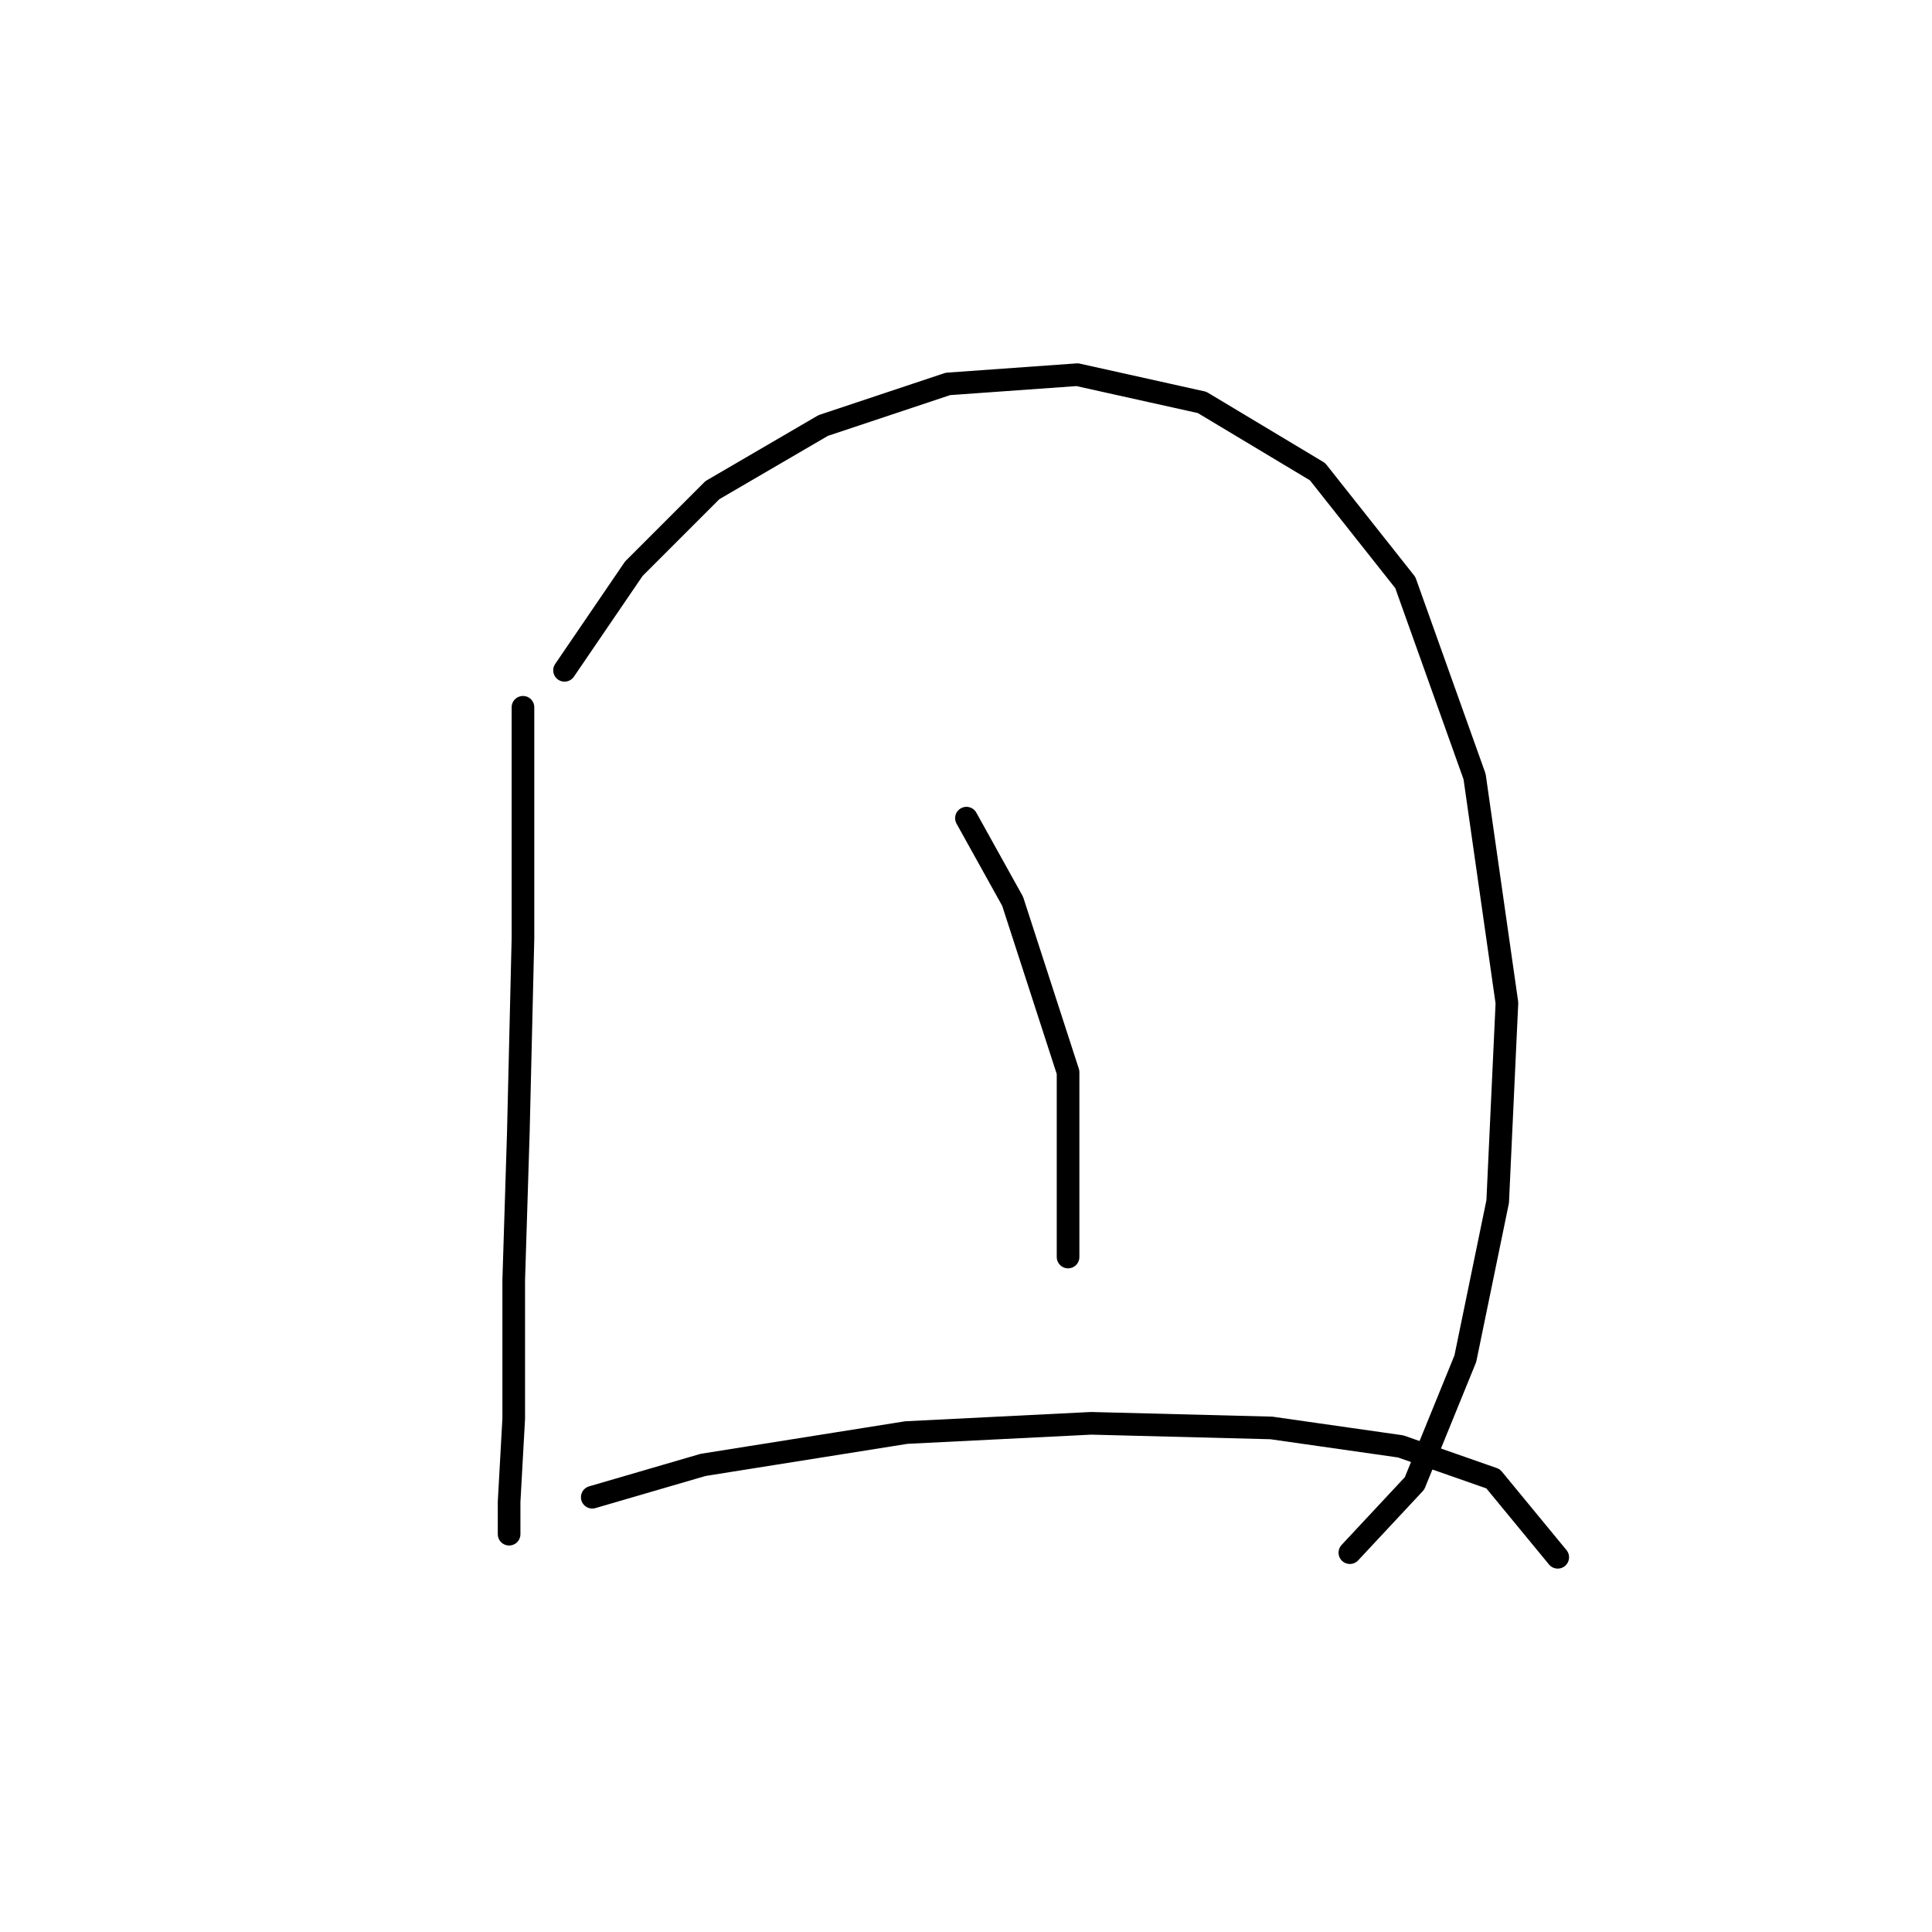 <?xml version="1.0" standalone="no"?>
    <svg width="256" height="256" xmlns="http://www.w3.org/2000/svg" version="1.1">
    <polyline stroke="black" stroke-width="3" stroke-linecap="round" fill="transparent" stroke-linejoin="round" points="69.295 93.719 69.295 124.325 68.683 150.033 68.071 169.621 68.071 187.985 67.459 199.003 67.459 203.287 67.459 203.287 " />
        <polyline stroke="black" stroke-width="3" stroke-linecap="round" fill="transparent" stroke-linejoin="round" points="74.804 88.822 83.986 75.356 94.392 64.95 109.082 56.38 125.61 50.871 142.749 49.647 159.276 53.32 174.579 62.501 186.209 77.192 195.39 102.901 199.675 132.894 198.451 159.215 194.166 180.027 187.433 196.554 178.863 205.736 178.863 205.736 " />
        <polyline stroke="black" stroke-width="3" stroke-linecap="round" fill="transparent" stroke-linejoin="round" points="128.058 108.41 134.179 119.428 141.524 142.076 141.524 166.561 141.524 166.561 " />
        <polyline stroke="black" stroke-width="3" stroke-linecap="round" fill="transparent" stroke-linejoin="round" points="78.477 198.39 93.168 194.106 120.1 189.821 144.585 188.597 168.457 189.209 185.597 191.657 197.839 195.942 206.408 206.348 206.408 206.348 " />
        </svg>